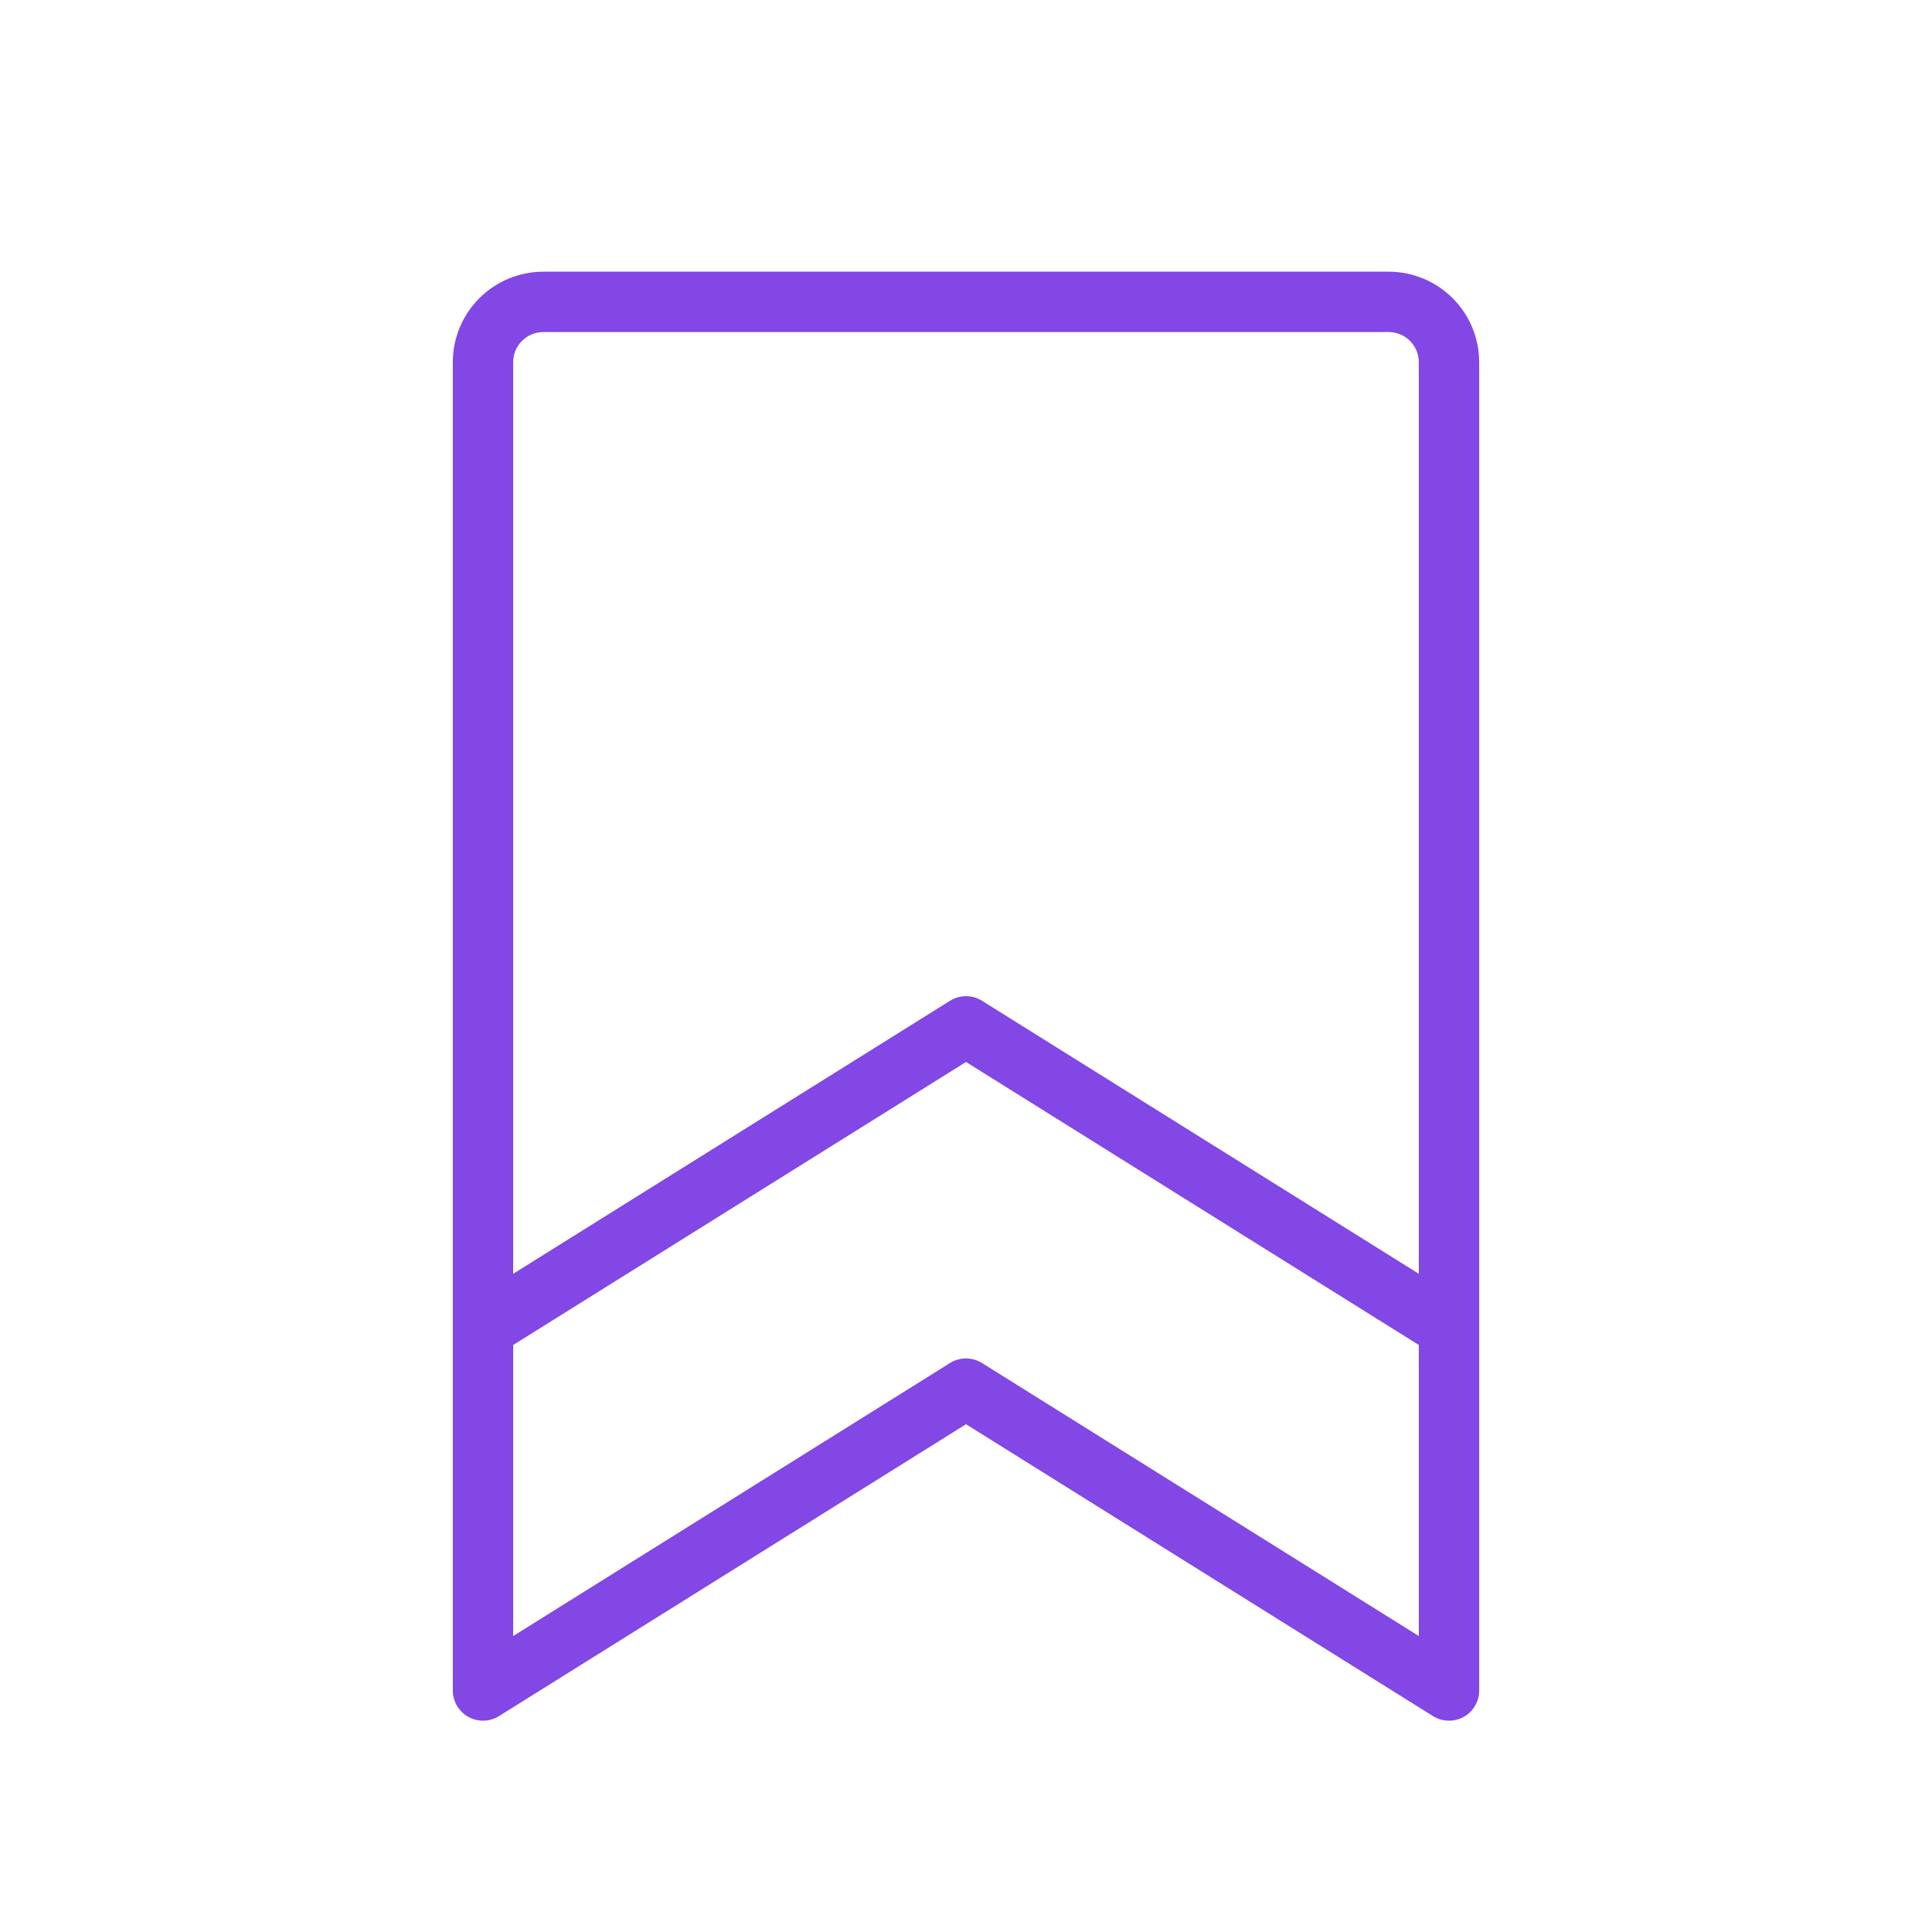 <svg width="32" height="32" viewBox="0 0 32 32" fill="none" xmlns="http://www.w3.org/2000/svg">
<path d="M24 28L16 23L8 28V6C8 5.735 8.105 5.48 8.293 5.293C8.48 5.105 8.735 5 9 5H23C23.265 5 23.52 5.105 23.707 5.293C23.895 5.48 24 5.735 24 6V28Z" stroke="#8247E5" stroke-linecap="round" stroke-linejoin="round"/>
<path d="M24 22L16 17L8 22" stroke="#8247E5" stroke-linecap="round" stroke-linejoin="round"/>
</svg>
